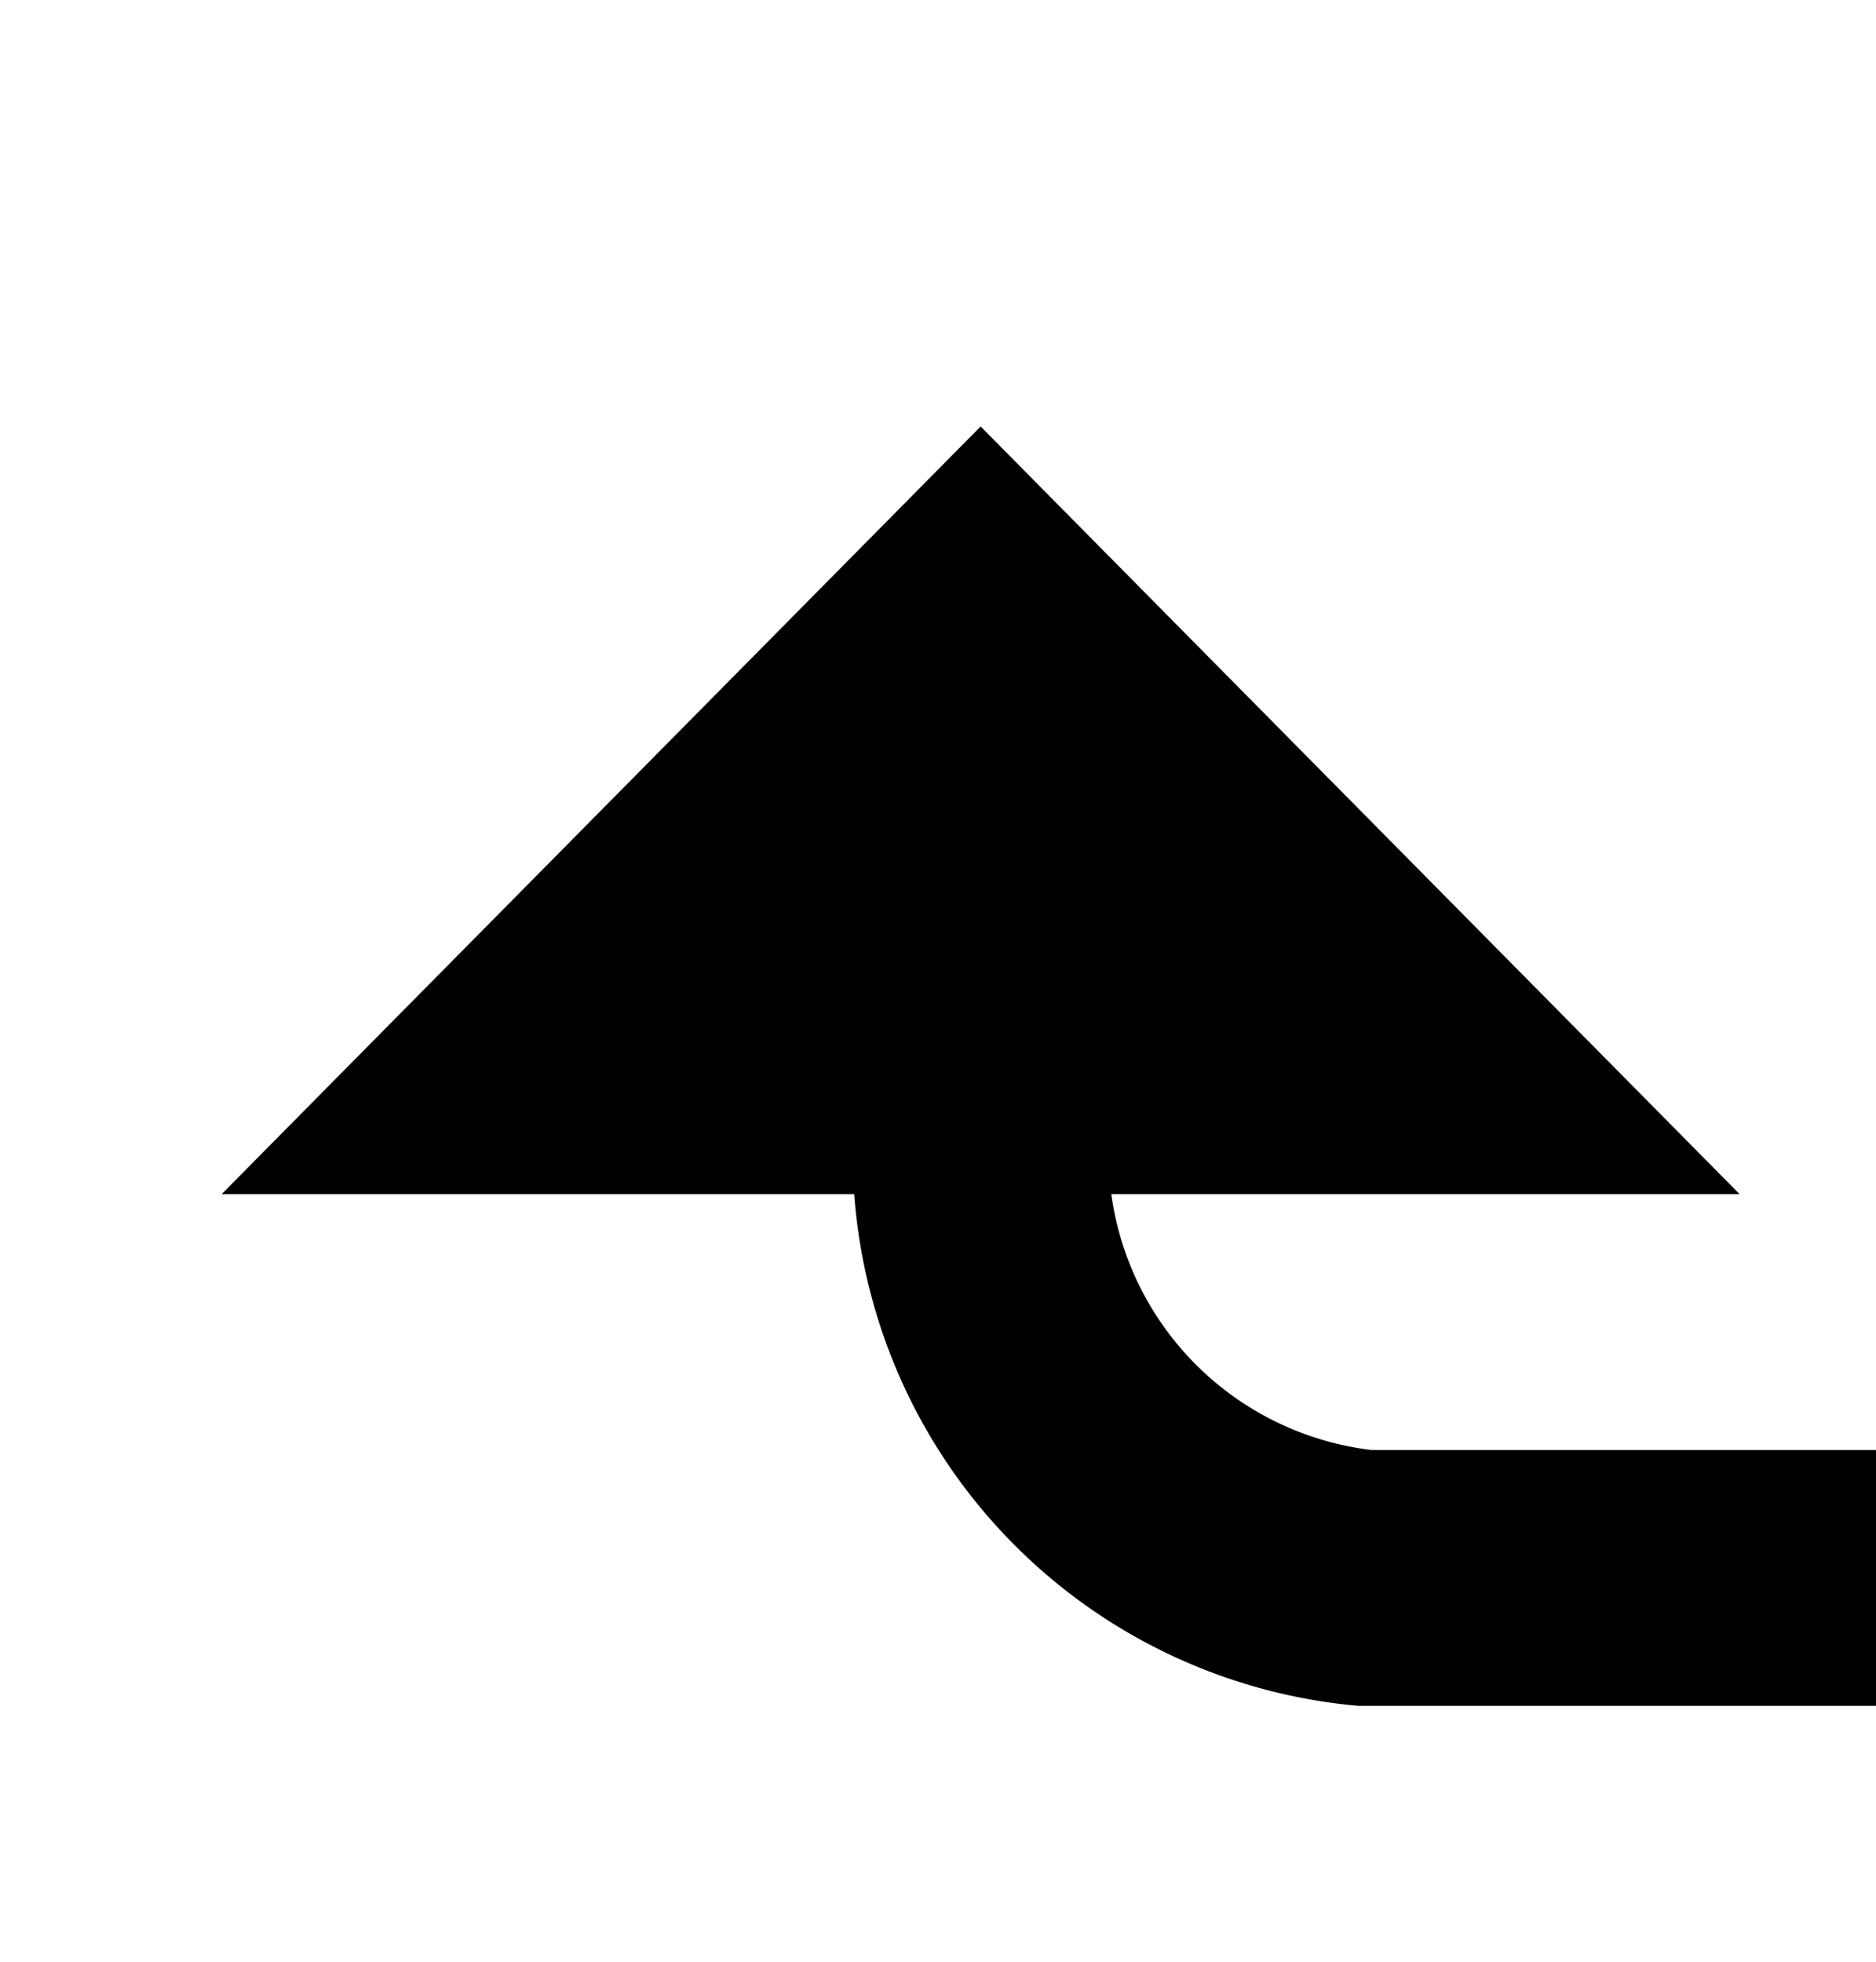 ﻿<?xml version="1.0" encoding="utf-8"?>
<svg version="1.1" width="22px" height="23px" viewBox="614 912  22 23" xmlns:xlink="http://www.w3.org/1999/xlink" xmlns="http://www.w3.org/2000/svg">
  <path d="M 744.5 957  L 744.5 935  A 5 5 0 0 0 739.5 930.5 L 630 930.5  A 5 5 0 0 1 625.5 925.5 L 625.5 924  " stroke-width="3" stroke="#000000" fill="none" />
  <path d="M 750 954  L 739 954  L 739 957  L 750 957  L 750 954  Z M 634.4 926  L 625.5 917  L 616.6 926  L 634.4 926  Z " fill-rule="nonzero" fill="#000000" stroke="none" />
</svg>
